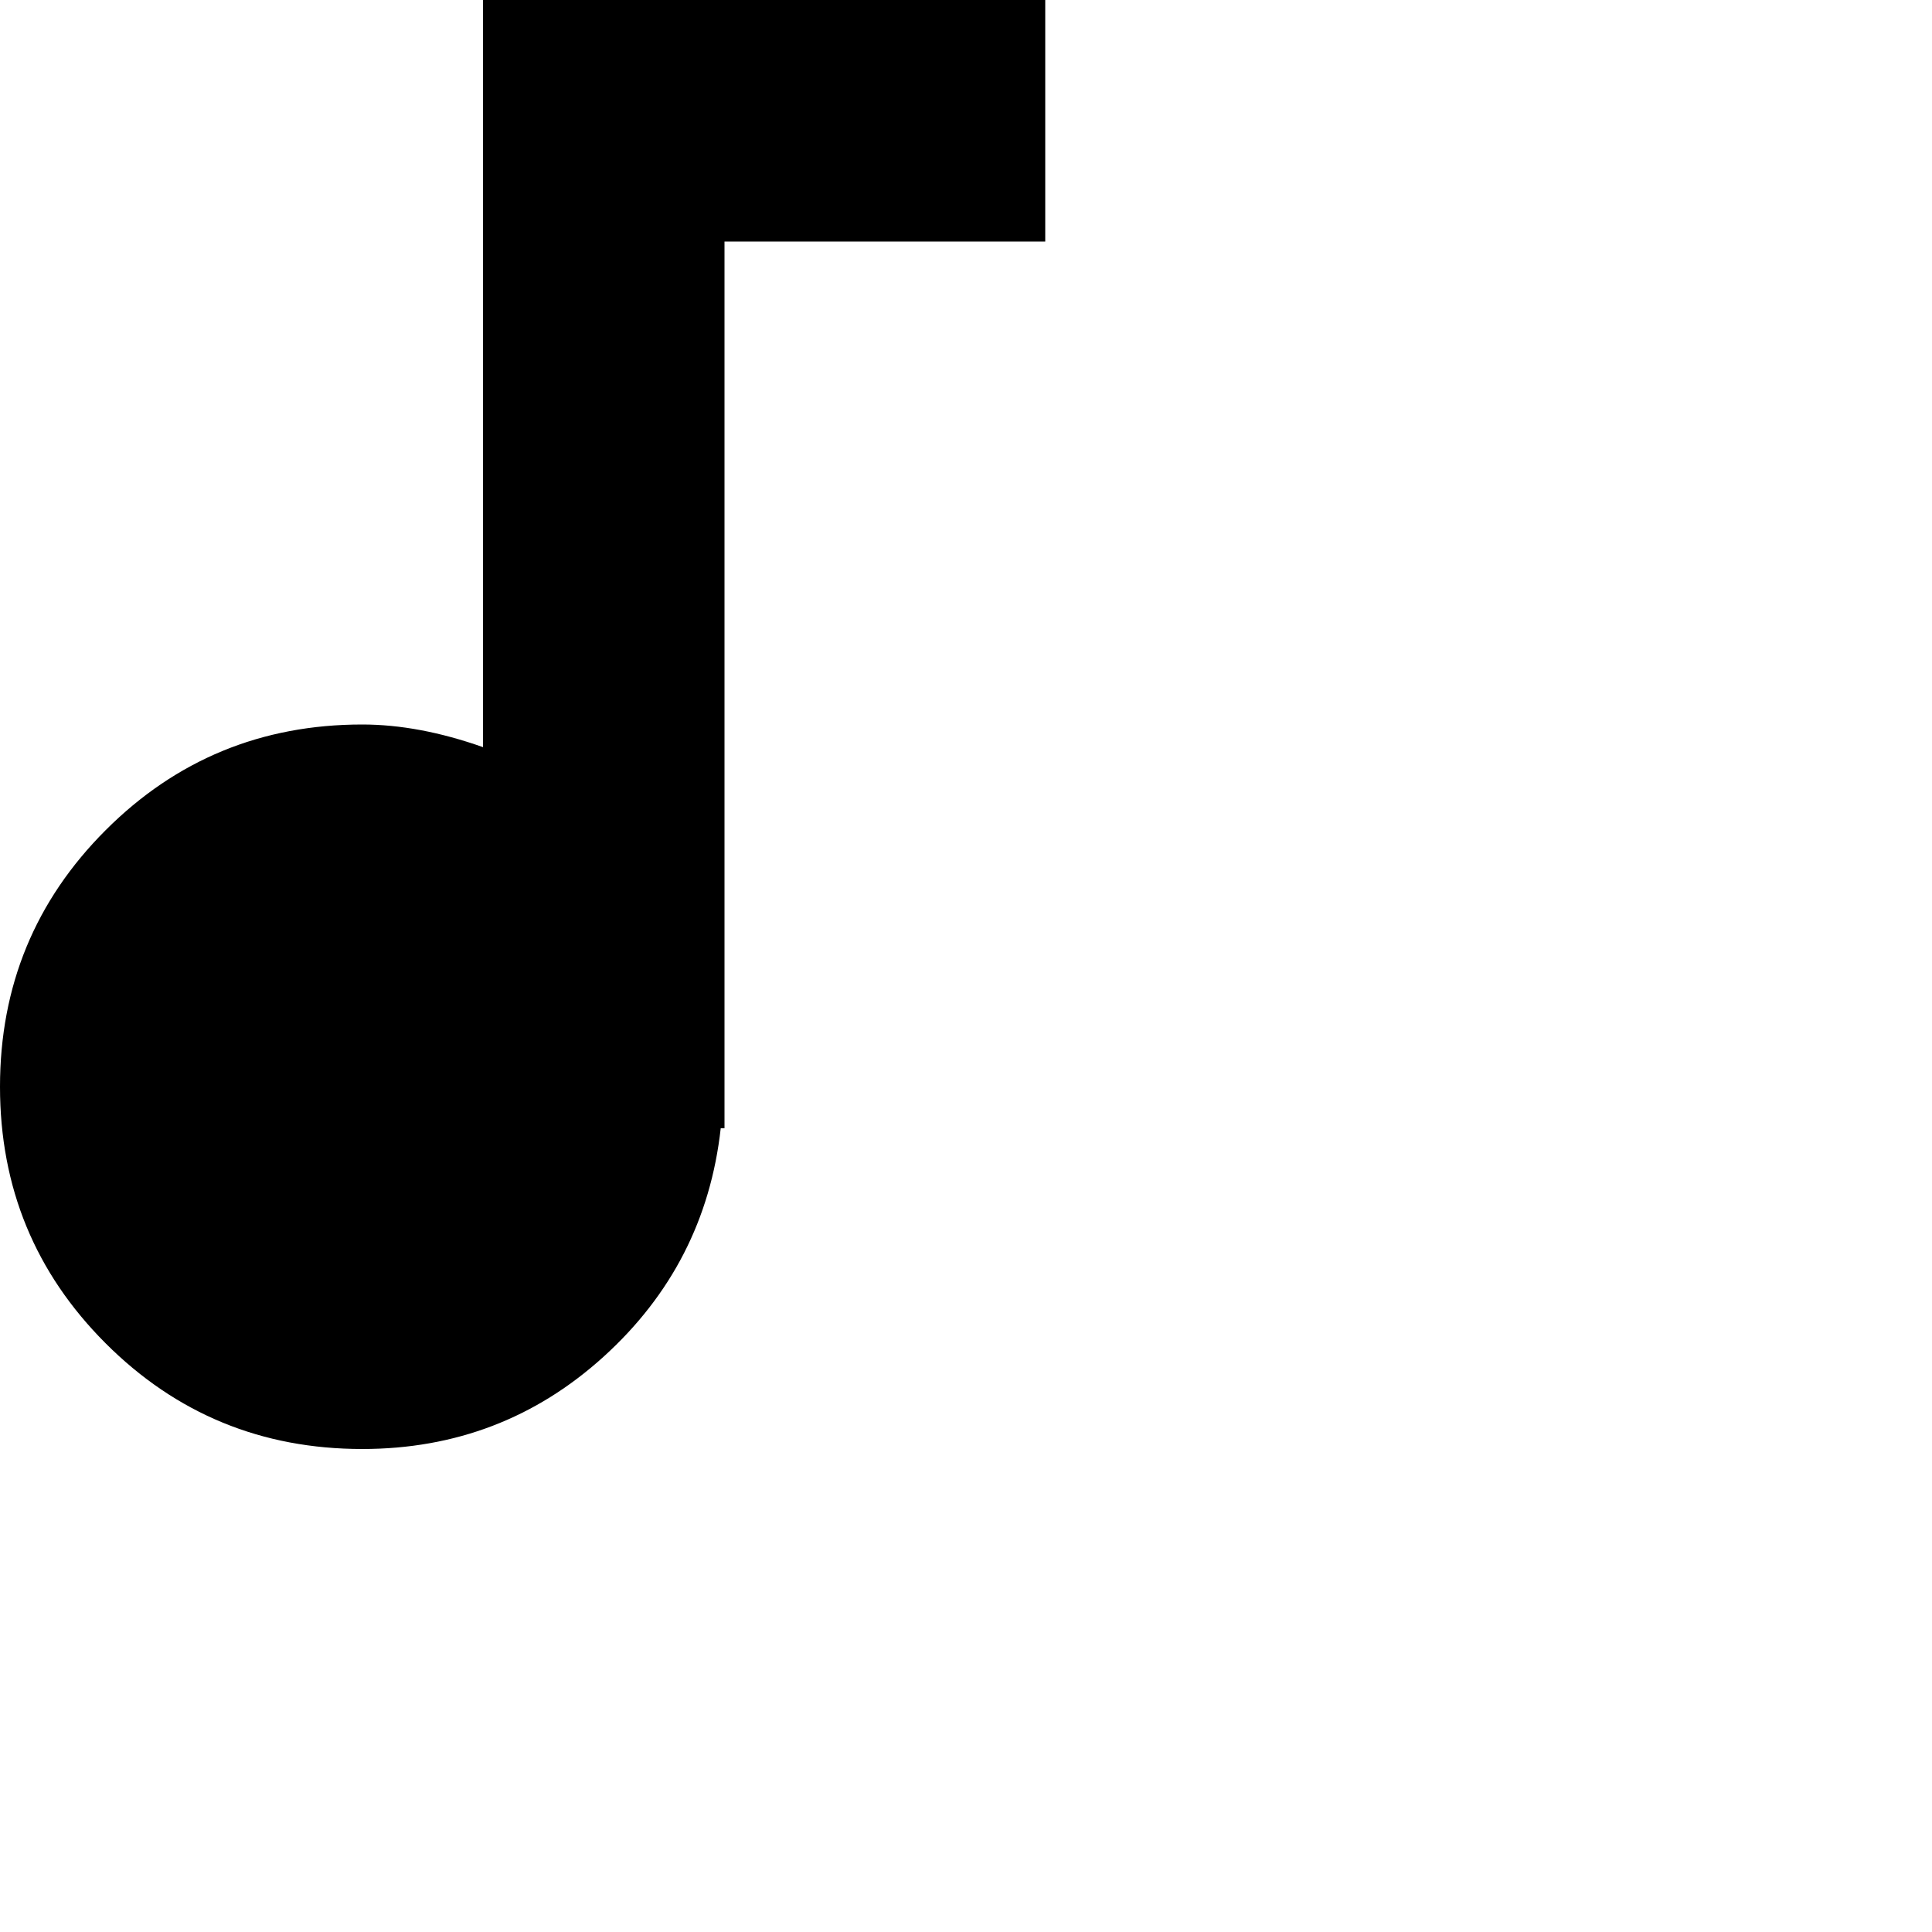 <svg xmlns="http://www.w3.org/2000/svg" version="1.1" viewBox="0 0 512 512" fill="currentColor"><path fill="currentColor" d="M128 0h149v64h-85v235h-1q-4 36-31 60.5T96 384q-40 0-68-28T0 288t28-68t68-28q15 0 32 6z"/></svg>
